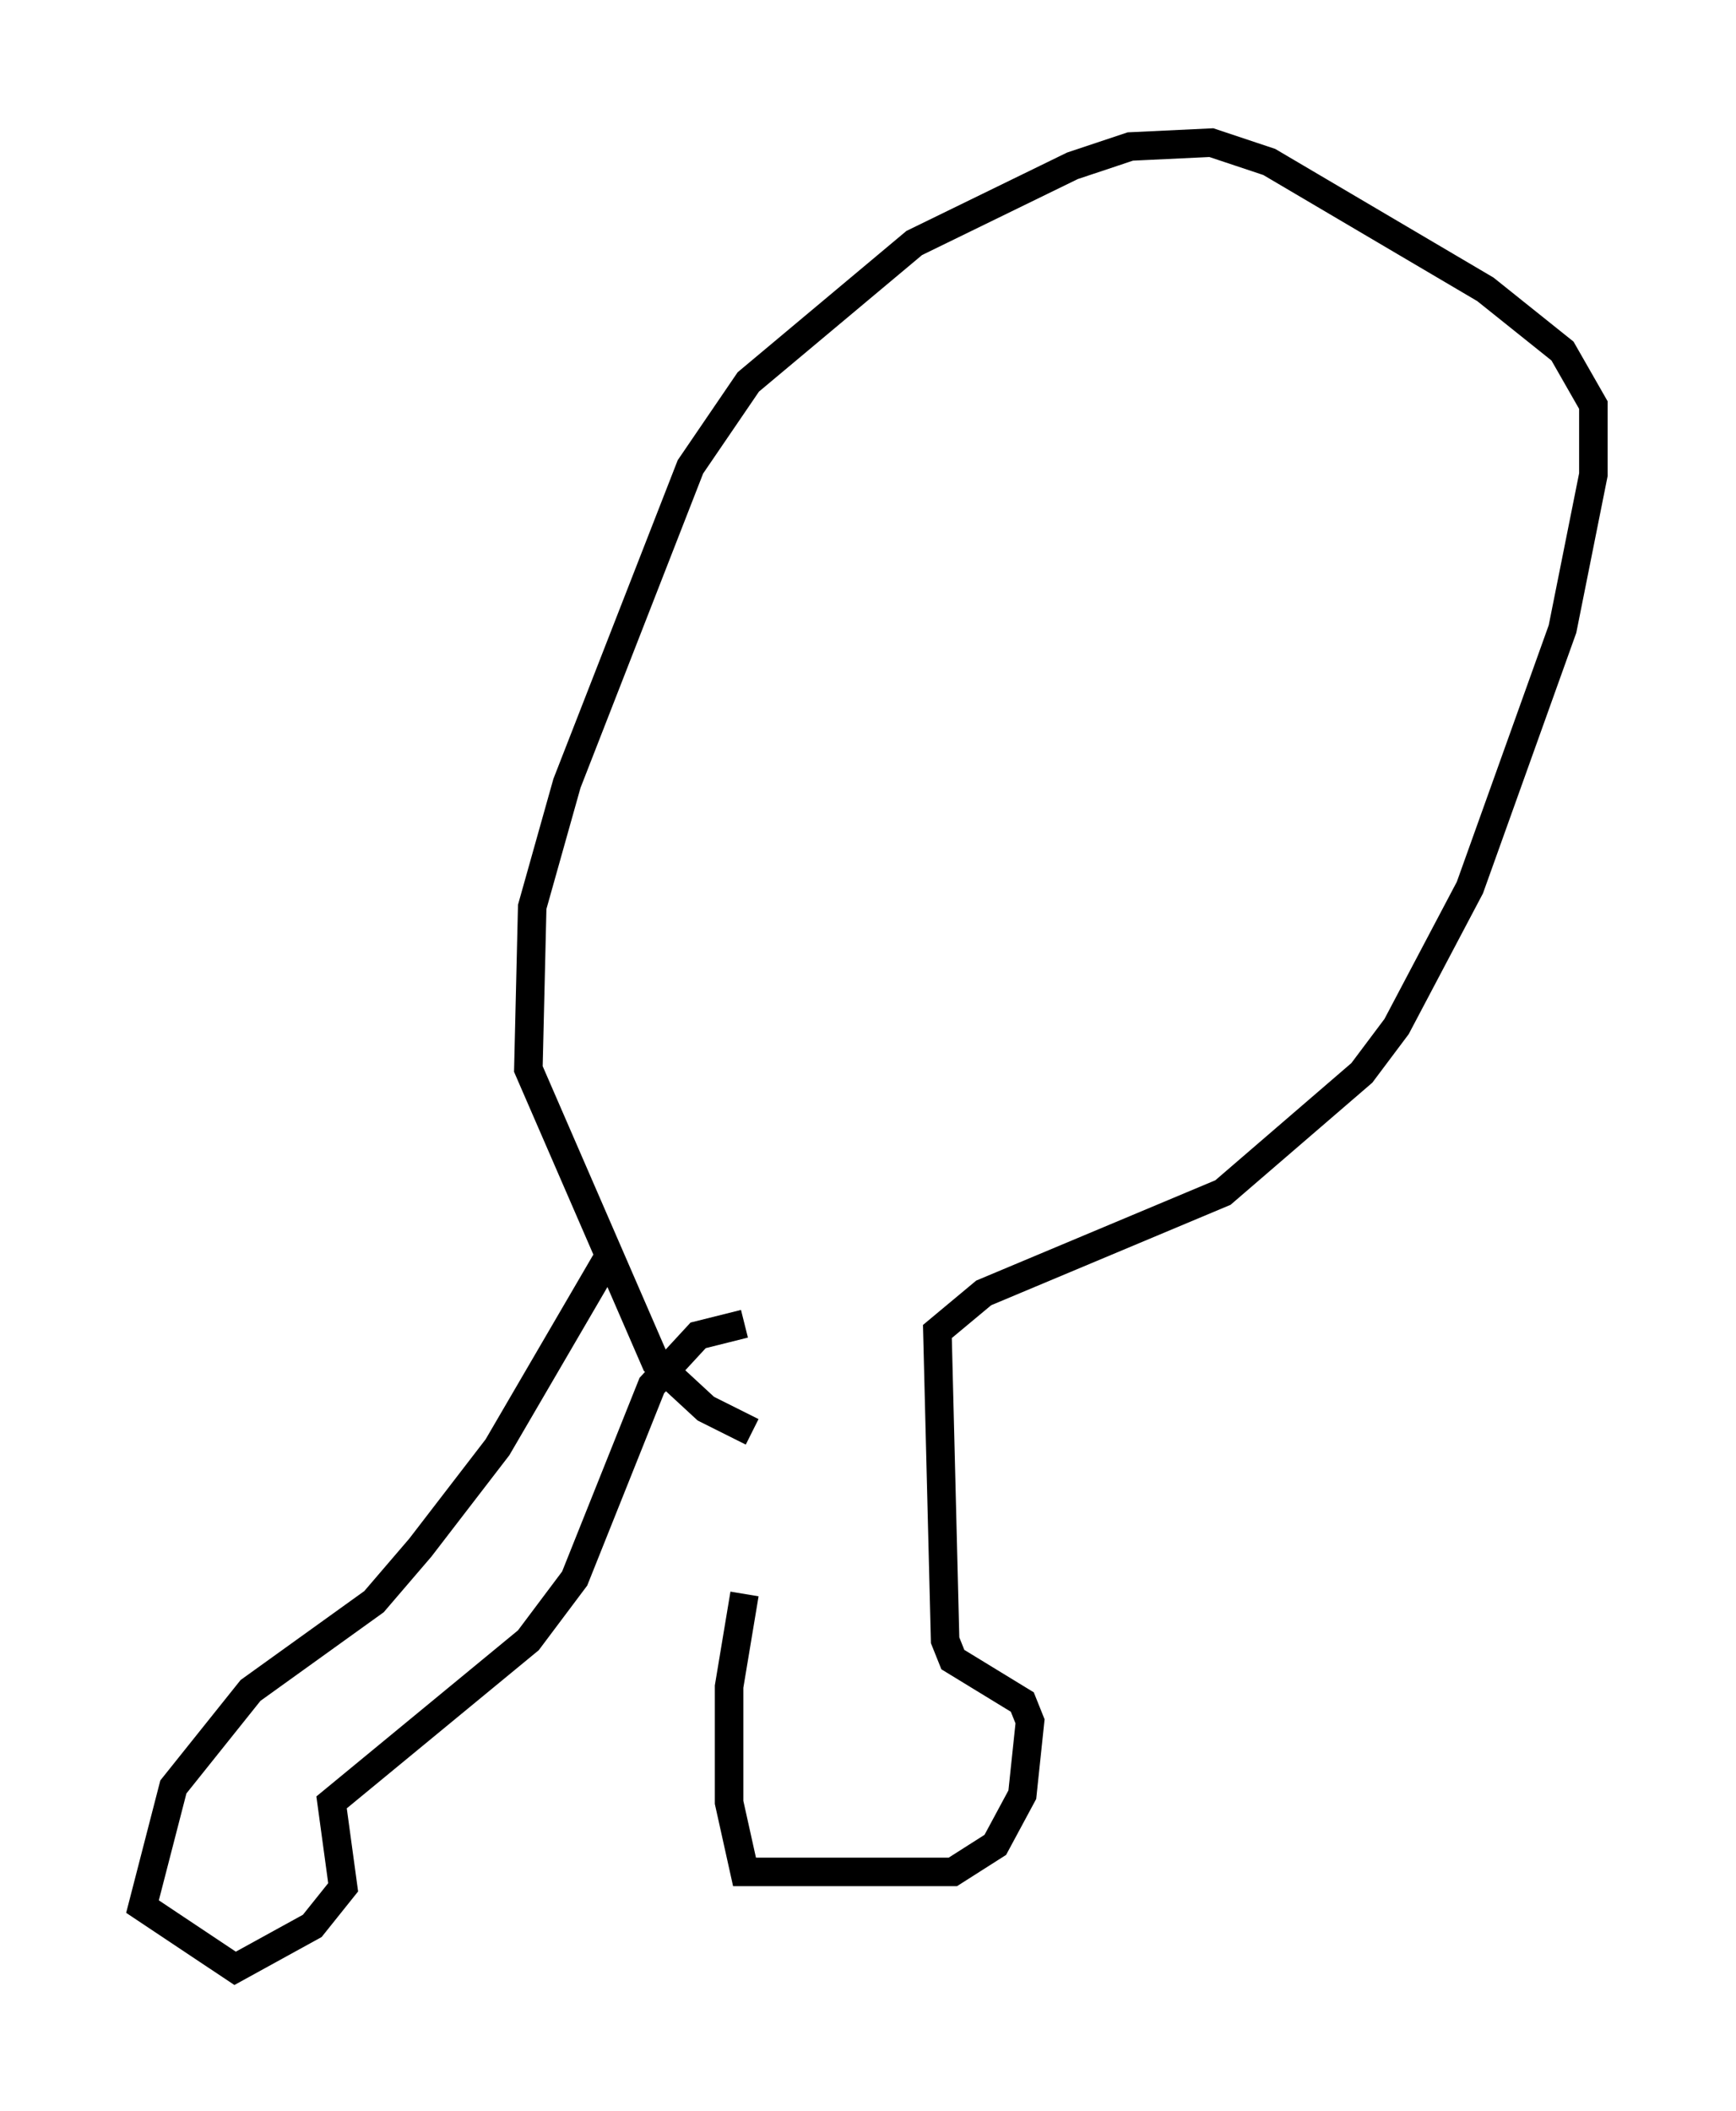 <?xml version="1.0" encoding="utf-8" ?>
<svg baseProfile="full" height="74.005" version="1.1" width="60.879" xmlns="http://www.w3.org/2000/svg" xmlns:ev="http://www.w3.org/2001/xml-events" xmlns:xlink="http://www.w3.org/1999/xlink"><defs /><rect fill="white" height="74.005" width="60.879" x="0" y="0" /><path d="M26.109, 48.031 m0.0, 7.848 l-0.541, 3.248 0.0, 4.059 l0.541, 2.436 7.307, 0.0 l1.488, -0.947 0.947, -1.759 l0.271, -2.571 -0.271, -0.677 l-2.436, -1.488 -0.271, -0.677 l-0.271, -10.825 1.624, -1.353 l8.39, -3.518 4.871, -4.195 l1.218, -1.624 2.571, -4.871 l3.248, -9.066 1.083, -5.413 l0.0, -2.436 -1.083, -1.894 l-2.706, -2.165 -7.578, -4.465 l-2.03, -0.677 -2.842, 0.135 l-2.03, 0.677 -5.548, 2.706 l-5.819, 4.871 -2.03, 2.977 l-4.33, 11.096 -1.218, 4.33 l-0.135, 5.683 4.465, 10.284 l1.759, 1.624 1.624, 0.812 m-5.142, -5.954 l-3.789, 6.495 -2.706, 3.518 l-1.624, 1.894 -4.33, 3.112 l-2.706, 3.383 -1.083, 4.195 l3.248, 2.165 2.706, -1.488 l1.083, -1.353 -0.406, -2.977 l6.901, -5.683 1.624, -2.165 l2.706, -6.766 1.624, -1.759 l1.624, -0.406 m21.109, -39.106 " fill="none" stroke="black" stroke-width="1" /></svg>